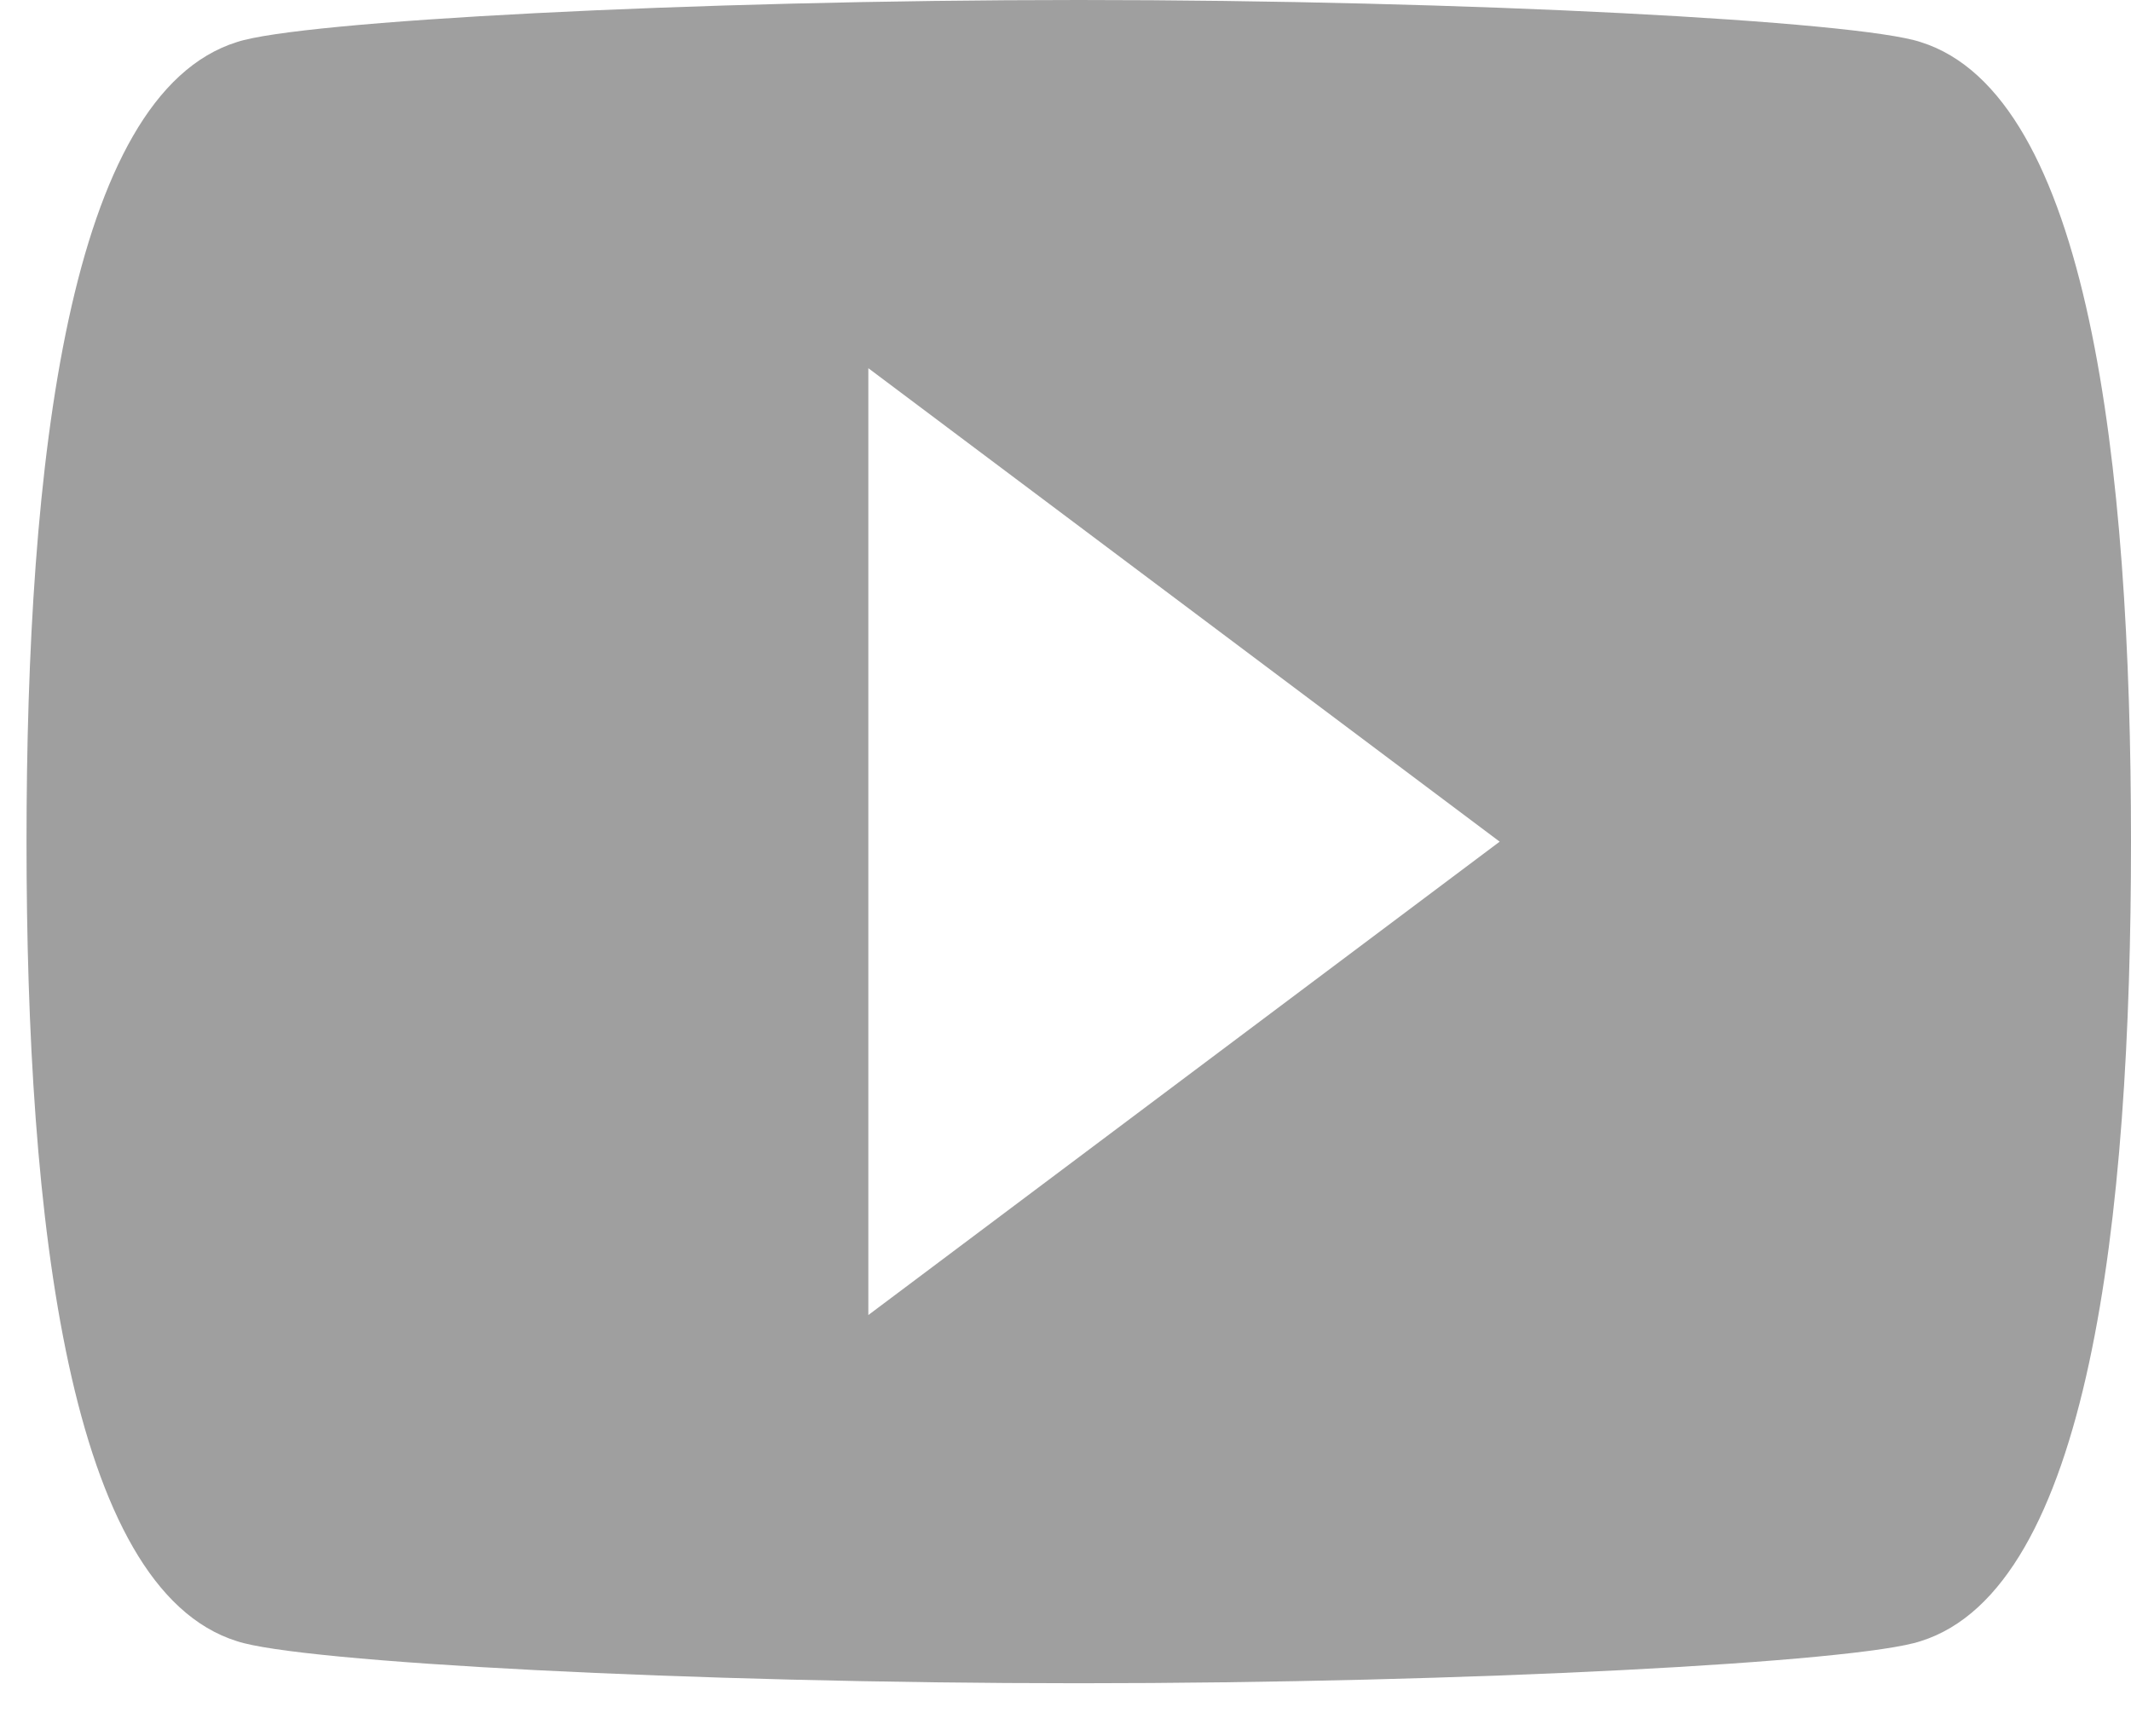 <svg width="27" height="22" viewBox="0 0 27 22" fill="none" xmlns="http://www.w3.org/2000/svg">
<path d="M24.334 0.533C23.534 0.267 18.601 0 13.668 0C8.735 0 3.802 0.267 3.002 0.533C0.869 1.2 0.336 5.866 0.336 10.666C0.336 15.465 0.869 20.131 3.002 20.798C3.802 21.065 8.735 21.331 13.668 21.331C18.601 21.331 23.534 21.065 24.334 20.798C26.467 20.131 27 15.465 27 10.666C27 5.866 26.467 1.2 24.334 0.533ZM11.002 16.665V4.666L19.001 10.666L11.002 16.665Z" fill="#9F9F9F"/>
</svg>
